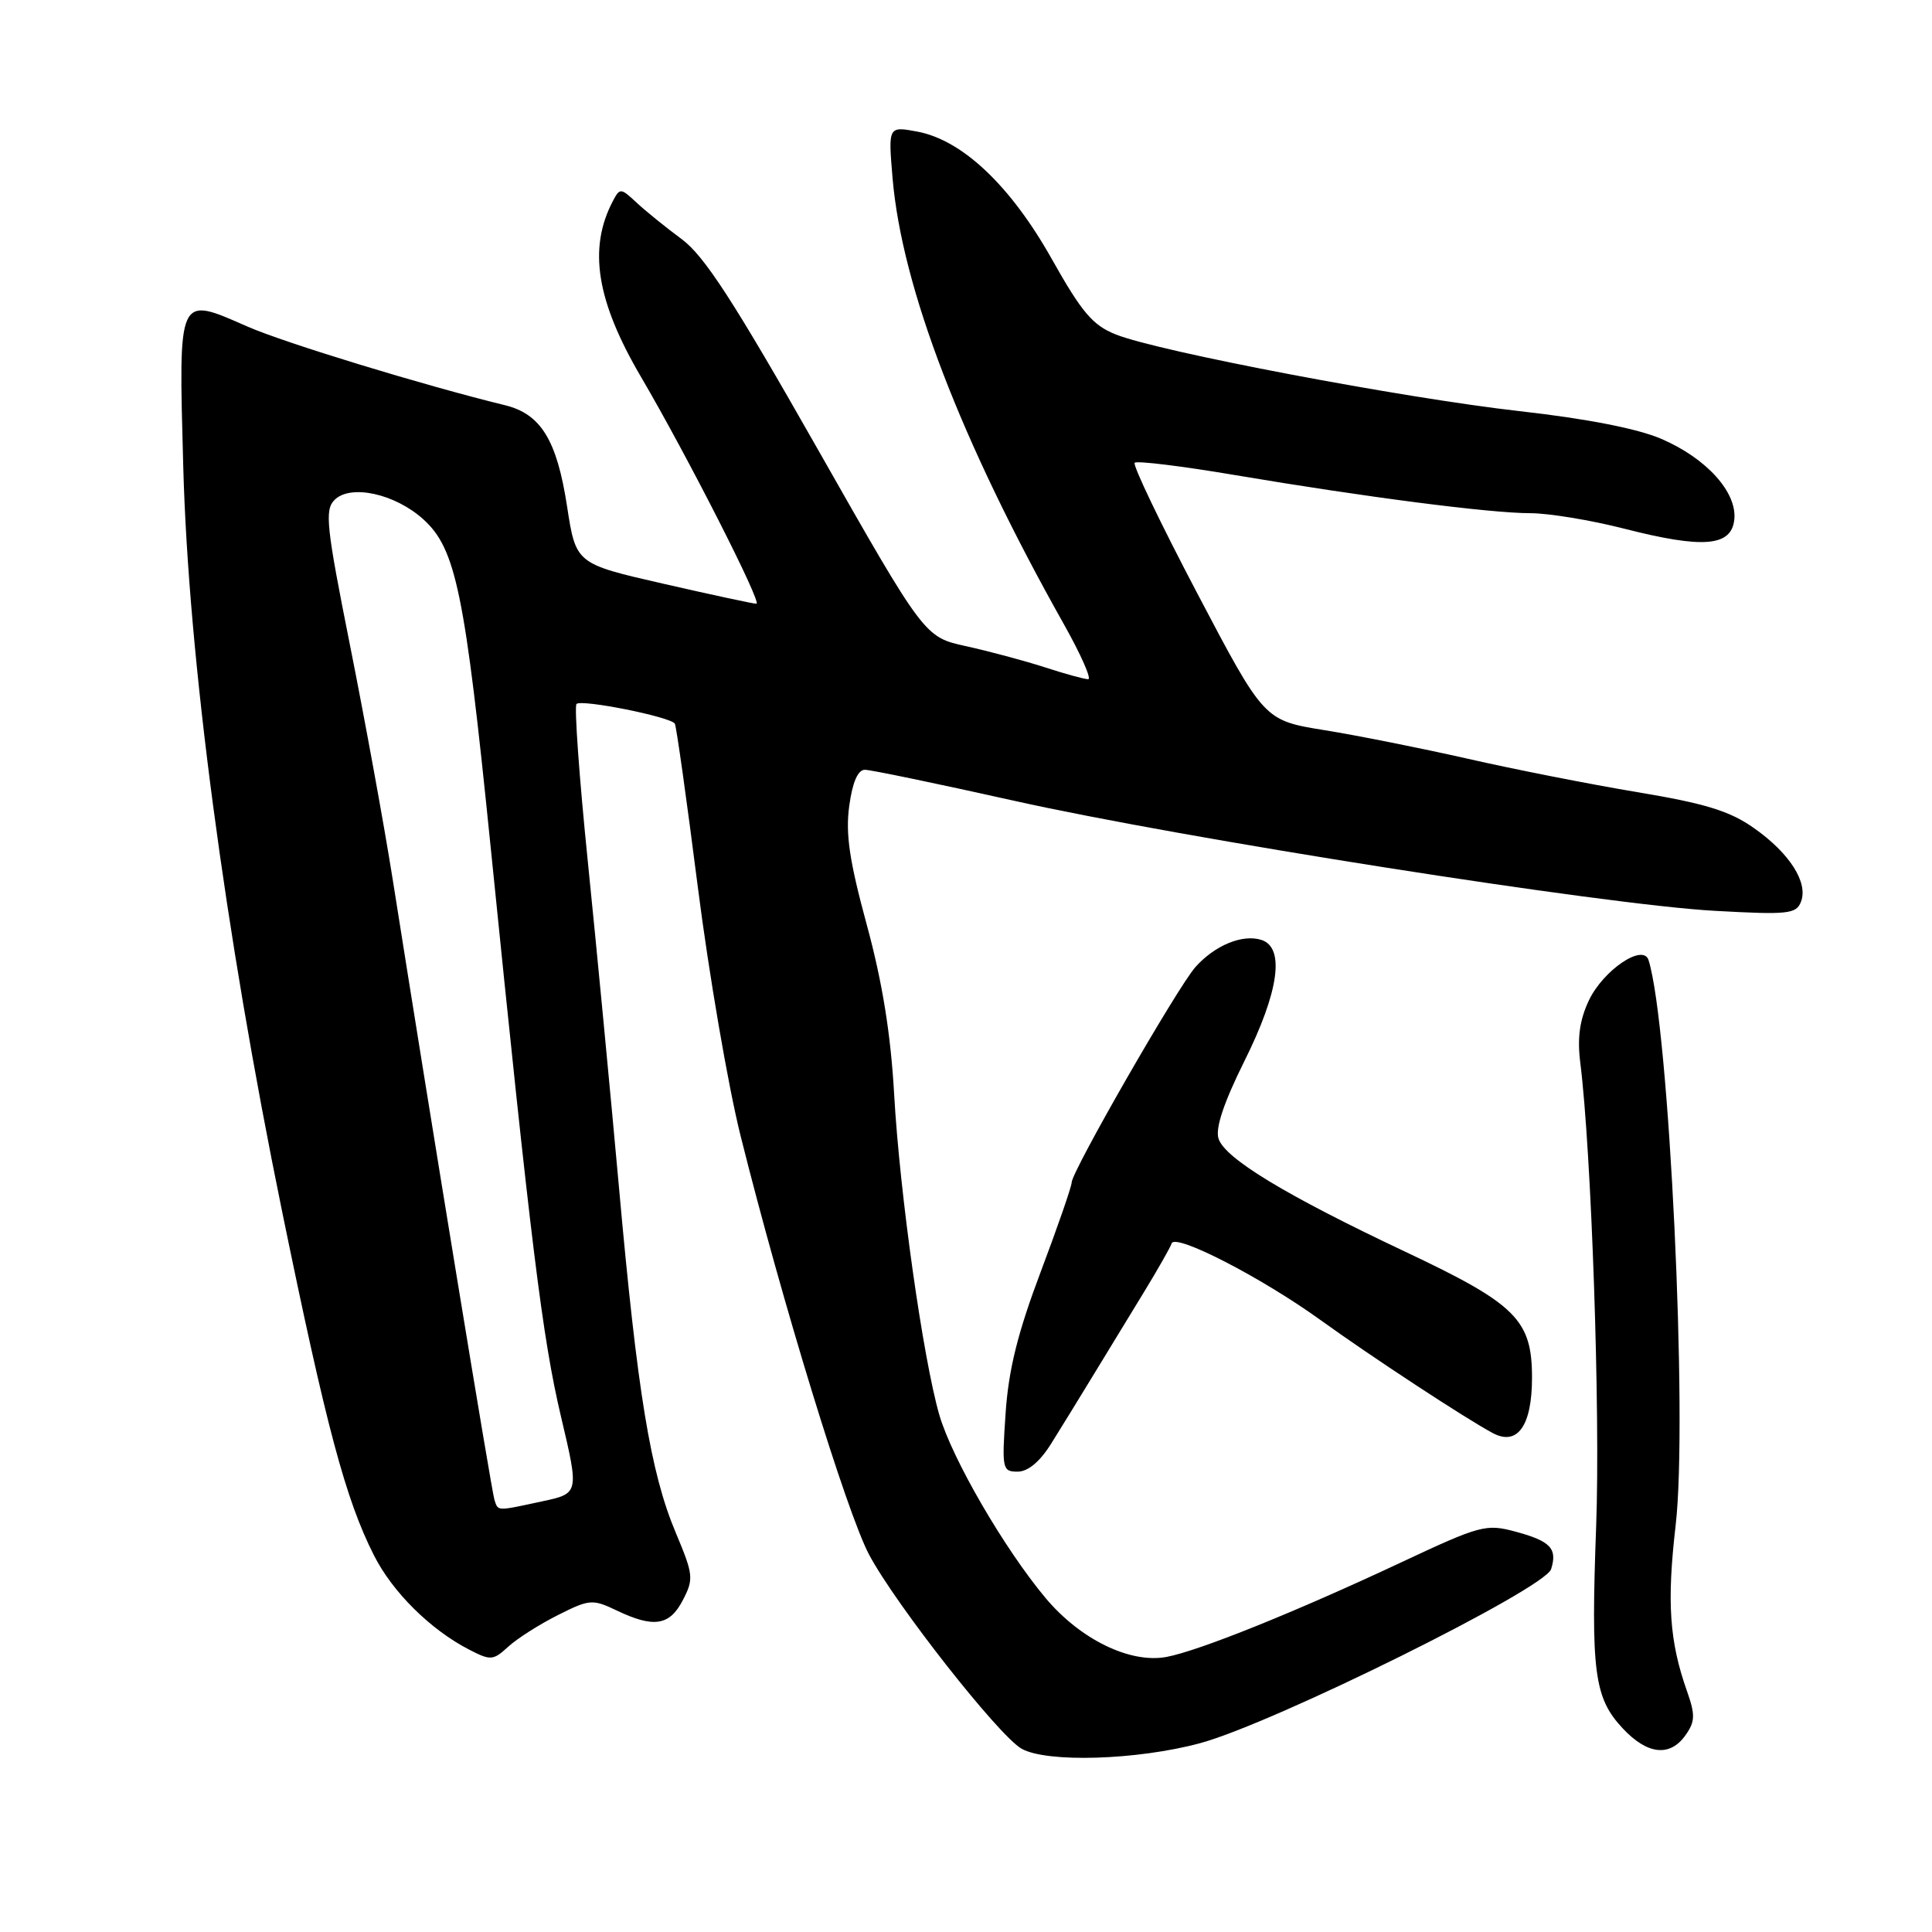 <?xml version="1.0" encoding="UTF-8" standalone="no"?>
<!DOCTYPE svg PUBLIC "-//W3C//DTD SVG 1.1//EN" "http://www.w3.org/Graphics/SVG/1.1/DTD/svg11.dtd" >
<svg xmlns="http://www.w3.org/2000/svg" xmlns:xlink="http://www.w3.org/1999/xlink" version="1.1" viewBox="0 0 256 256">
 <g >
 <path fill="currentColor"
d=" M 159.02 230.98 C 168.74 228.36 204.70 210.53 205.53 207.92 C 206.39 205.19 205.45 204.20 200.81 202.95 C 196.91 201.90 196.16 202.10 185.71 207.00 C 171.65 213.60 158.88 218.74 154.58 219.55 C 149.75 220.46 143.13 217.23 138.52 211.72 C 133.05 205.17 126.16 193.29 124.47 187.50 C 122.32 180.08 119.21 158.10 118.48 145.00 C 118.03 137.03 116.92 130.13 114.85 122.53 C 112.55 114.07 112.02 110.48 112.53 106.78 C 112.96 103.64 113.67 102.00 114.60 102.00 C 115.38 102.00 124.22 103.84 134.26 106.08 C 156.71 111.10 212.69 119.90 227.23 120.69 C 236.94 121.23 238.02 121.11 238.64 119.48 C 239.62 116.94 237.13 113.04 232.40 109.72 C 229.20 107.46 225.95 106.46 216.92 104.96 C 210.64 103.91 200.55 101.92 194.50 100.54 C 188.45 99.17 179.90 97.46 175.50 96.75 C 167.50 95.46 167.50 95.46 158.66 78.65 C 153.80 69.41 150.06 61.61 150.35 61.32 C 150.64 61.03 156.62 61.76 163.64 62.95 C 180.93 65.87 197.44 68.00 202.77 68.00 C 205.19 68.00 210.79 68.92 215.21 70.05 C 225.64 72.72 229.39 72.42 229.80 68.89 C 230.22 65.27 226.15 60.74 220.13 58.15 C 216.97 56.79 210.25 55.48 201.36 54.48 C 185.92 52.74 153.50 46.59 147.83 44.31 C 144.79 43.10 143.33 41.37 139.39 34.36 C 133.93 24.63 127.54 18.57 121.56 17.44 C 117.69 16.72 117.69 16.72 118.27 23.61 C 119.51 38.10 127.34 58.49 140.99 82.75 C 143.23 86.74 144.67 90.00 144.19 90.00 C 143.71 90.00 141.11 89.29 138.41 88.41 C 135.71 87.54 131.03 86.29 128.00 85.62 C 122.50 84.42 122.50 84.42 108.32 59.46 C 97.22 39.91 93.32 33.89 90.32 31.68 C 88.22 30.13 85.53 27.95 84.34 26.84 C 82.25 24.89 82.13 24.88 81.20 26.66 C 77.91 32.94 79.03 39.89 84.97 50.00 C 91.01 60.30 101.04 80.00 100.23 80.00 C 99.83 80.00 94.28 78.81 87.91 77.35 C 76.31 74.70 76.31 74.70 75.14 67.10 C 73.79 58.31 71.67 54.85 66.90 53.69 C 56.17 51.07 37.71 45.43 32.79 43.27 C 23.50 39.19 23.66 38.85 24.28 61.77 C 24.96 87.10 29.78 123.42 37.38 160.52 C 43.25 189.14 45.79 198.66 49.55 206.09 C 52.01 210.96 57.02 215.92 62.12 218.56 C 65.02 220.06 65.33 220.04 67.35 218.19 C 68.53 217.11 71.49 215.23 73.92 214.01 C 78.11 211.90 78.51 211.87 81.70 213.39 C 86.63 215.75 88.73 215.42 90.49 212.01 C 91.94 209.21 91.88 208.66 89.54 203.09 C 86.20 195.16 84.45 184.52 82.01 157.25 C 80.88 144.74 79.03 125.35 77.89 114.17 C 76.75 102.99 76.08 93.59 76.39 93.28 C 77.04 92.62 88.88 94.99 89.42 95.89 C 89.62 96.23 90.99 105.95 92.46 117.50 C 93.93 129.05 96.48 143.90 98.13 150.50 C 103.63 172.50 112.20 200.43 115.16 206.00 C 118.66 212.59 132.34 230.00 135.36 231.71 C 138.69 233.60 150.68 233.23 159.02 230.98 Z  M 223.36 229.89 C 224.61 228.12 224.64 227.22 223.55 224.13 C 221.20 217.49 220.85 212.33 222.03 202.13 C 223.67 188.05 221.17 135.82 218.44 127.22 C 217.73 124.97 212.45 128.54 210.54 132.55 C 209.31 135.15 208.98 137.52 209.40 140.85 C 210.88 152.68 212.06 187.11 211.50 202.19 C 210.79 221.57 211.23 224.96 215.02 229.02 C 218.29 232.52 221.30 232.84 223.36 229.89 Z  M 139.31 191.25 C 140.60 189.19 143.16 185.03 145.00 182.00 C 146.84 178.97 149.82 174.08 151.63 171.13 C 153.43 168.18 155.06 165.31 155.25 164.76 C 155.71 163.38 167.14 169.26 175.00 174.93 C 181.74 179.79 194.19 187.96 197.80 189.89 C 201.07 191.64 203.00 188.92 203.00 182.56 C 203.00 174.87 200.91 172.80 186.16 165.84 C 170.38 158.39 162.29 153.49 161.46 150.87 C 161.02 149.49 162.16 146.09 164.90 140.58 C 169.48 131.39 170.29 125.54 167.13 124.54 C 164.63 123.75 160.97 125.26 158.40 128.14 C 156.03 130.81 142.00 155.23 142.00 156.69 C 142.00 157.21 140.15 162.55 137.89 168.55 C 134.85 176.60 133.64 181.49 133.25 187.23 C 132.74 194.66 132.81 195.00 134.84 195.00 C 136.22 195.00 137.80 193.68 139.31 191.25 Z  M 65.52 198.75 C 65.14 197.62 57.12 148.72 52.03 116.50 C 50.90 109.35 48.36 95.45 46.40 85.62 C 43.23 69.74 43.00 67.57 44.33 66.24 C 46.44 64.13 52.32 65.41 56.08 68.80 C 60.41 72.71 61.60 78.45 65.01 112.20 C 70.35 164.98 71.88 177.32 74.33 187.69 C 76.74 197.89 76.74 197.89 71.82 198.94 C 65.74 200.25 66.02 200.26 65.52 198.75 Z "/>
</g>
</svg>